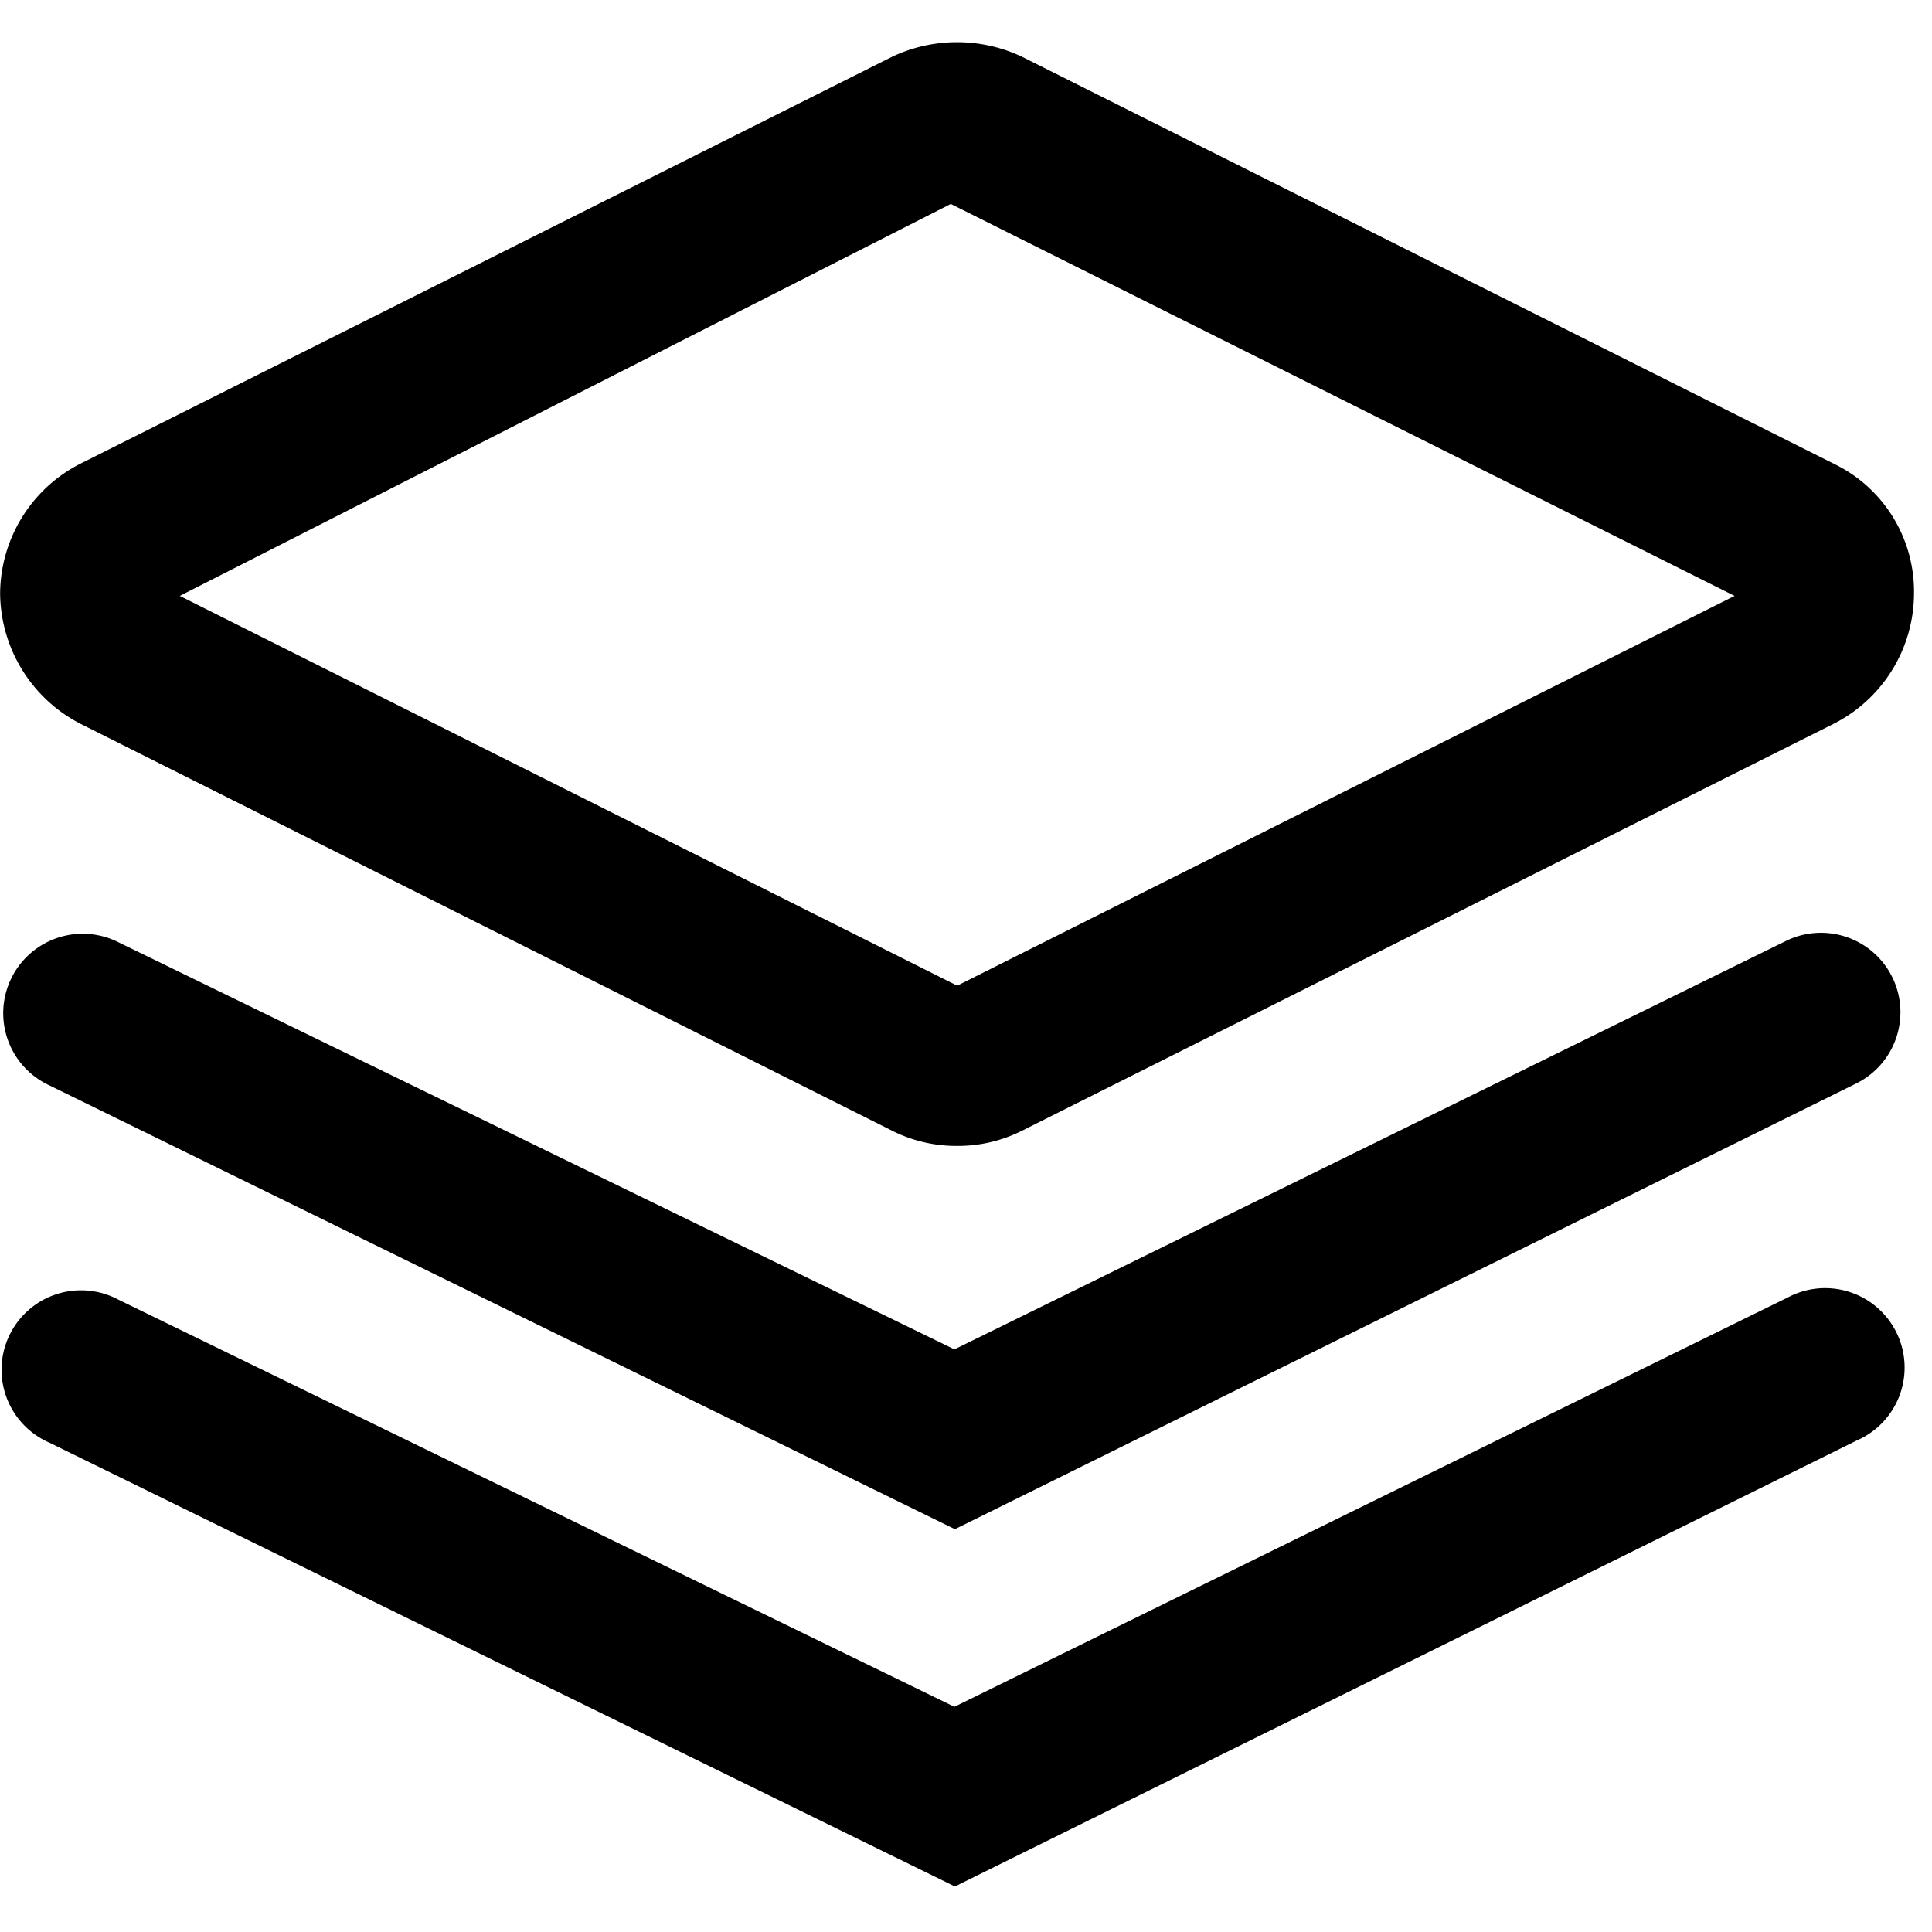 <?xml version="1.0" standalone="no"?><!DOCTYPE svg PUBLIC "-//W3C//DTD SVG 1.1//EN" "http://www.w3.org/Graphics/SVG/1.1/DTD/svg11.dtd"><svg t="1582374277491" class="icon" viewBox="0 0 1024 1024" version="1.1" xmlns="http://www.w3.org/2000/svg" p-id="2295" xmlns:xlink="http://www.w3.org/1999/xlink" width="128" height="128"><defs><style type="text/css"></style></defs><path d="M507.264 607.36a75.52 75.52 0 0 1-34.432-8.064L42.496 383.552a78.528 78.528 0 0 1-42.432-68.864c0.128-29.056 16.512-55.68 42.432-68.864L472.832 30.08c21.76-10.304 47.04-10.304 68.864 0l430.336 215.744c26.368 12.736 42.88 39.616 42.432 68.864-0.128 29.056-16.512 55.68-42.432 68.864L541.696 599.296a75.52 75.52 0 0 1-34.432 8.064zM95.296 315.84l412.032 206.592 412.032-206.592-415.424-207.744-408.64 207.744z" p-id="2296"></path><path d="M506.112 810.496l-480-235.264a42.112 42.112 0 1 1 36.736-75.776l443.008 215.744 441.6-216.896a42.112 42.112 0 0 1 36.736 75.776l-478.08 236.416z" p-id="2297"></path><path d="M506.112 999.872l-480-235.264a42.112 42.112 0 1 1 36.736-75.712l443.008 215.744 441.6-216.896a42.112 42.112 0 1 1 36.736 75.712l-478.08 236.416z" p-id="2298"></path></svg>